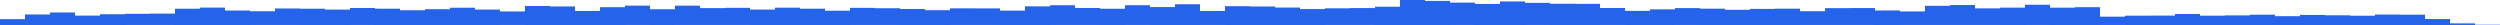 <svg xmlns="http://www.w3.org/2000/svg" preserveAspectRatio="none" viewBox="0 0 100 1"><rect fill="#2563EB" height="0.234" width="1" x="0" y="0.766"/><rect fill="#2563EB" height="0.421" width="1" x="1" y="0.579"/><rect fill="#2563EB" height="0.501" width="1" x="2" y="0.499"/><rect fill="#2563EB" height="0.376" width="1" x="3" y="0.624"/><rect fill="#2563EB" height="0.43" width="1" x="4" y="0.570"/><rect fill="#2563EB" height="0.447" width="1" x="5" y="0.552"/><rect fill="#2563EB" height="0.455" width="1" x="6" y="0.544"/><rect fill="#2563EB" height="0.651" width="1" x="7" y="0.349"/><rect fill="#2563EB" height="0.696" width="1" x="8" y="0.304"/><rect fill="#2563EB" height="0.579" width="1" x="9" y="0.421"/><rect fill="#2563EB" height="0.549" width="1" x="10" y="0.450"/><rect fill="#2563EB" height="0.66" width="1" x="11" y="0.339"/><rect fill="#2563EB" height="0.651" width="1" x="12" y="0.349"/><rect fill="#2563EB" height="0.616" width="1" x="13" y="0.384"/><rect fill="#2563EB" height="0.68" width="1" x="14" y="0.319"/><rect fill="#2563EB" height="0.652" width="1" x="15" y="0.348"/><rect fill="#2563EB" height="0.59" width="1" x="16" y="0.410"/><rect fill="#2563EB" height="0.632" width="1" x="17" y="0.368"/><rect fill="#2563EB" height="0.691" width="1" x="18" y="0.309"/><rect fill="#2563EB" height="0.617" width="1" x="19" y="0.383"/><rect fill="#2563EB" height="0.541" width="1" x="20" y="0.458"/><rect fill="#2563EB" height="0.76" width="1" x="21" y="0.24"/><rect fill="#2563EB" height="0.742" width="1" x="22" y="0.258"/><rect fill="#2563EB" height="0.563" width="1" x="23" y="0.437"/><rect fill="#2563EB" height="0.712" width="1" x="24" y="0.288"/><rect fill="#2563EB" height="0.773" width="1" x="25" y="0.226"/><rect fill="#2563EB" height="0.63" width="1" x="26" y="0.37"/><rect fill="#2563EB" height="0.772" width="1" x="27" y="0.227"/><rect fill="#2563EB" height="0.674" width="1" x="28" y="0.325"/><rect fill="#2563EB" height="0.686" width="1" x="29" y="0.313"/><rect fill="#2563EB" height="0.617" width="1" x="30" y="0.383"/><rect fill="#2563EB" height="0.693" width="1" x="31" y="0.307"/><rect fill="#2563EB" height="0.652" width="1" x="32" y="0.348"/><rect fill="#2563EB" height="0.571" width="1" x="33" y="0.429"/><rect fill="#2563EB" height="0.685" width="1" x="34" y="0.314"/><rect fill="#2563EB" height="0.67" width="1" x="35" y="0.329"/><rect fill="#2563EB" height="0.639" width="1" x="36" y="0.361"/><rect fill="#2563EB" height="0.592" width="1" x="37" y="0.408"/><rect fill="#2563EB" height="0.665" width="1" x="38" y="0.334"/><rect fill="#2563EB" height="0.663" width="1" x="39" y="0.336"/><rect fill="#2563EB" height="0.575" width="1" x="40" y="0.425"/><rect fill="#2563EB" height="0.746" width="1" x="41" y="0.254"/><rect fill="#2563EB" height="0.79" width="1" x="42" y="0.209"/><rect fill="#2563EB" height="0.68" width="1" x="43" y="0.319"/><rect fill="#2563EB" height="0.65" width="1" x="44" y="0.35"/><rect fill="#2563EB" height="0.791" width="1" x="45" y="0.208"/><rect fill="#2563EB" height="0.718" width="1" x="46" y="0.282"/><rect fill="#2563EB" height="0.83" width="1" x="47" y="0.170"/><rect fill="#2563EB" height="0.561" width="1" x="48" y="0.438"/><rect fill="#2563EB" height="0.753" width="1" x="49" y="0.247"/><rect fill="#2563EB" height="0.74" width="1" x="50" y="0.26"/><rect fill="#2563EB" height="0.698" width="1" x="51" y="0.302"/><rect fill="#2563EB" height="0.637" width="1" x="52" y="0.363"/><rect fill="#2563EB" height="0.666" width="1" x="53" y="0.333"/><rect fill="#2563EB" height="0.676" width="1" x="54" y="0.323"/><rect fill="#2563EB" height="0.731" width="1" x="55" y="0.269"/><rect fill="#2563EB" height="1" width="1" x="56" y="0"/><rect fill="#2563EB" height="0.964" width="1" x="57" y="0.036"/><rect fill="#2563EB" height="0.895" width="1" x="58" y="0.104"/><rect fill="#2563EB" height="0.843" width="1" x="59" y="0.157"/><rect fill="#2563EB" height="0.942" width="1" x="60" y="0.058"/><rect fill="#2563EB" height="0.885" width="1" x="61" y="0.114"/><rect fill="#2563EB" height="0.85" width="1" x="62" y="0.150"/><rect fill="#2563EB" height="0.846" width="1" x="63" y="0.154"/><rect fill="#2563EB" height="0.68" width="1" x="64" y="0.319"/><rect fill="#2563EB" height="0.566" width="1" x="65" y="0.434"/><rect fill="#2563EB" height="0.626" width="1" x="66" y="0.374"/><rect fill="#2563EB" height="0.675" width="1" x="67" y="0.324"/><rect fill="#2563EB" height="0.653" width="1" x="68" y="0.347"/><rect fill="#2563EB" height="0.608" width="1" x="69" y="0.392"/><rect fill="#2563EB" height="0.644" width="1" x="70" y="0.356"/><rect fill="#2563EB" height="0.653" width="1" x="71" y="0.347"/><rect fill="#2563EB" height="0.55" width="1" x="72" y="0.449"/><rect fill="#2563EB" height="0.673" width="1" x="73" y="0.326"/><rect fill="#2563EB" height="0.677" width="1" x="74" y="0.322"/><rect fill="#2563EB" height="0.581" width="1" x="75" y="0.419"/><rect fill="#2563EB" height="0.542" width="1" x="76" y="0.457"/><rect fill="#2563EB" height="0.766" width="1" x="77" y="0.233"/><rect fill="#2563EB" height="0.797" width="1" x="78" y="0.202"/><rect fill="#2563EB" height="0.664" width="1" x="79" y="0.335"/><rect fill="#2563EB" height="0.694" width="1" x="80" y="0.306"/><rect fill="#2563EB" height="0.809" width="1" x="81" y="0.190"/><rect fill="#2563EB" height="0.693" width="1" x="82" y="0.307"/><rect fill="#2563EB" height="0.713" width="1" x="83" y="0.287"/><rect fill="#2563EB" height="0.332" width="1" x="84" y="0.667"/><rect fill="#2563EB" height="0.373" width="1" x="85" y="0.627"/><rect fill="#2563EB" height="0.376" width="1" x="86" y="0.624"/><rect fill="#2563EB" height="0.44" width="1" x="87" y="0.56"/><rect fill="#2563EB" height="0.373" width="1" x="88" y="0.627"/><rect fill="#2563EB" height="0.385" width="1" x="89" y="0.615"/><rect fill="#2563EB" height="0.412" width="1" x="90" y="0.588"/><rect fill="#2563EB" height="0.353" width="1" x="91" y="0.647"/><rect fill="#2563EB" height="0.403" width="1" x="92" y="0.597"/><rect fill="#2563EB" height="0.388" width="1" x="93" y="0.612"/><rect fill="#2563EB" height="0.371" width="1" x="94" y="0.629"/><rect fill="#2563EB" height="0.418" width="1" x="95" y="0.582"/><rect fill="#2563EB" height="0.412" width="1" x="96" y="0.588"/><rect fill="#2563EB" height="0.238" width="1" x="97" y="0.762"/><rect fill="#2563EB" height="0.064" width="1" x="98" y="0.935"/><rect fill="#2563EB" height="0.011" width="1" x="99" y="0.989"/></svg>
